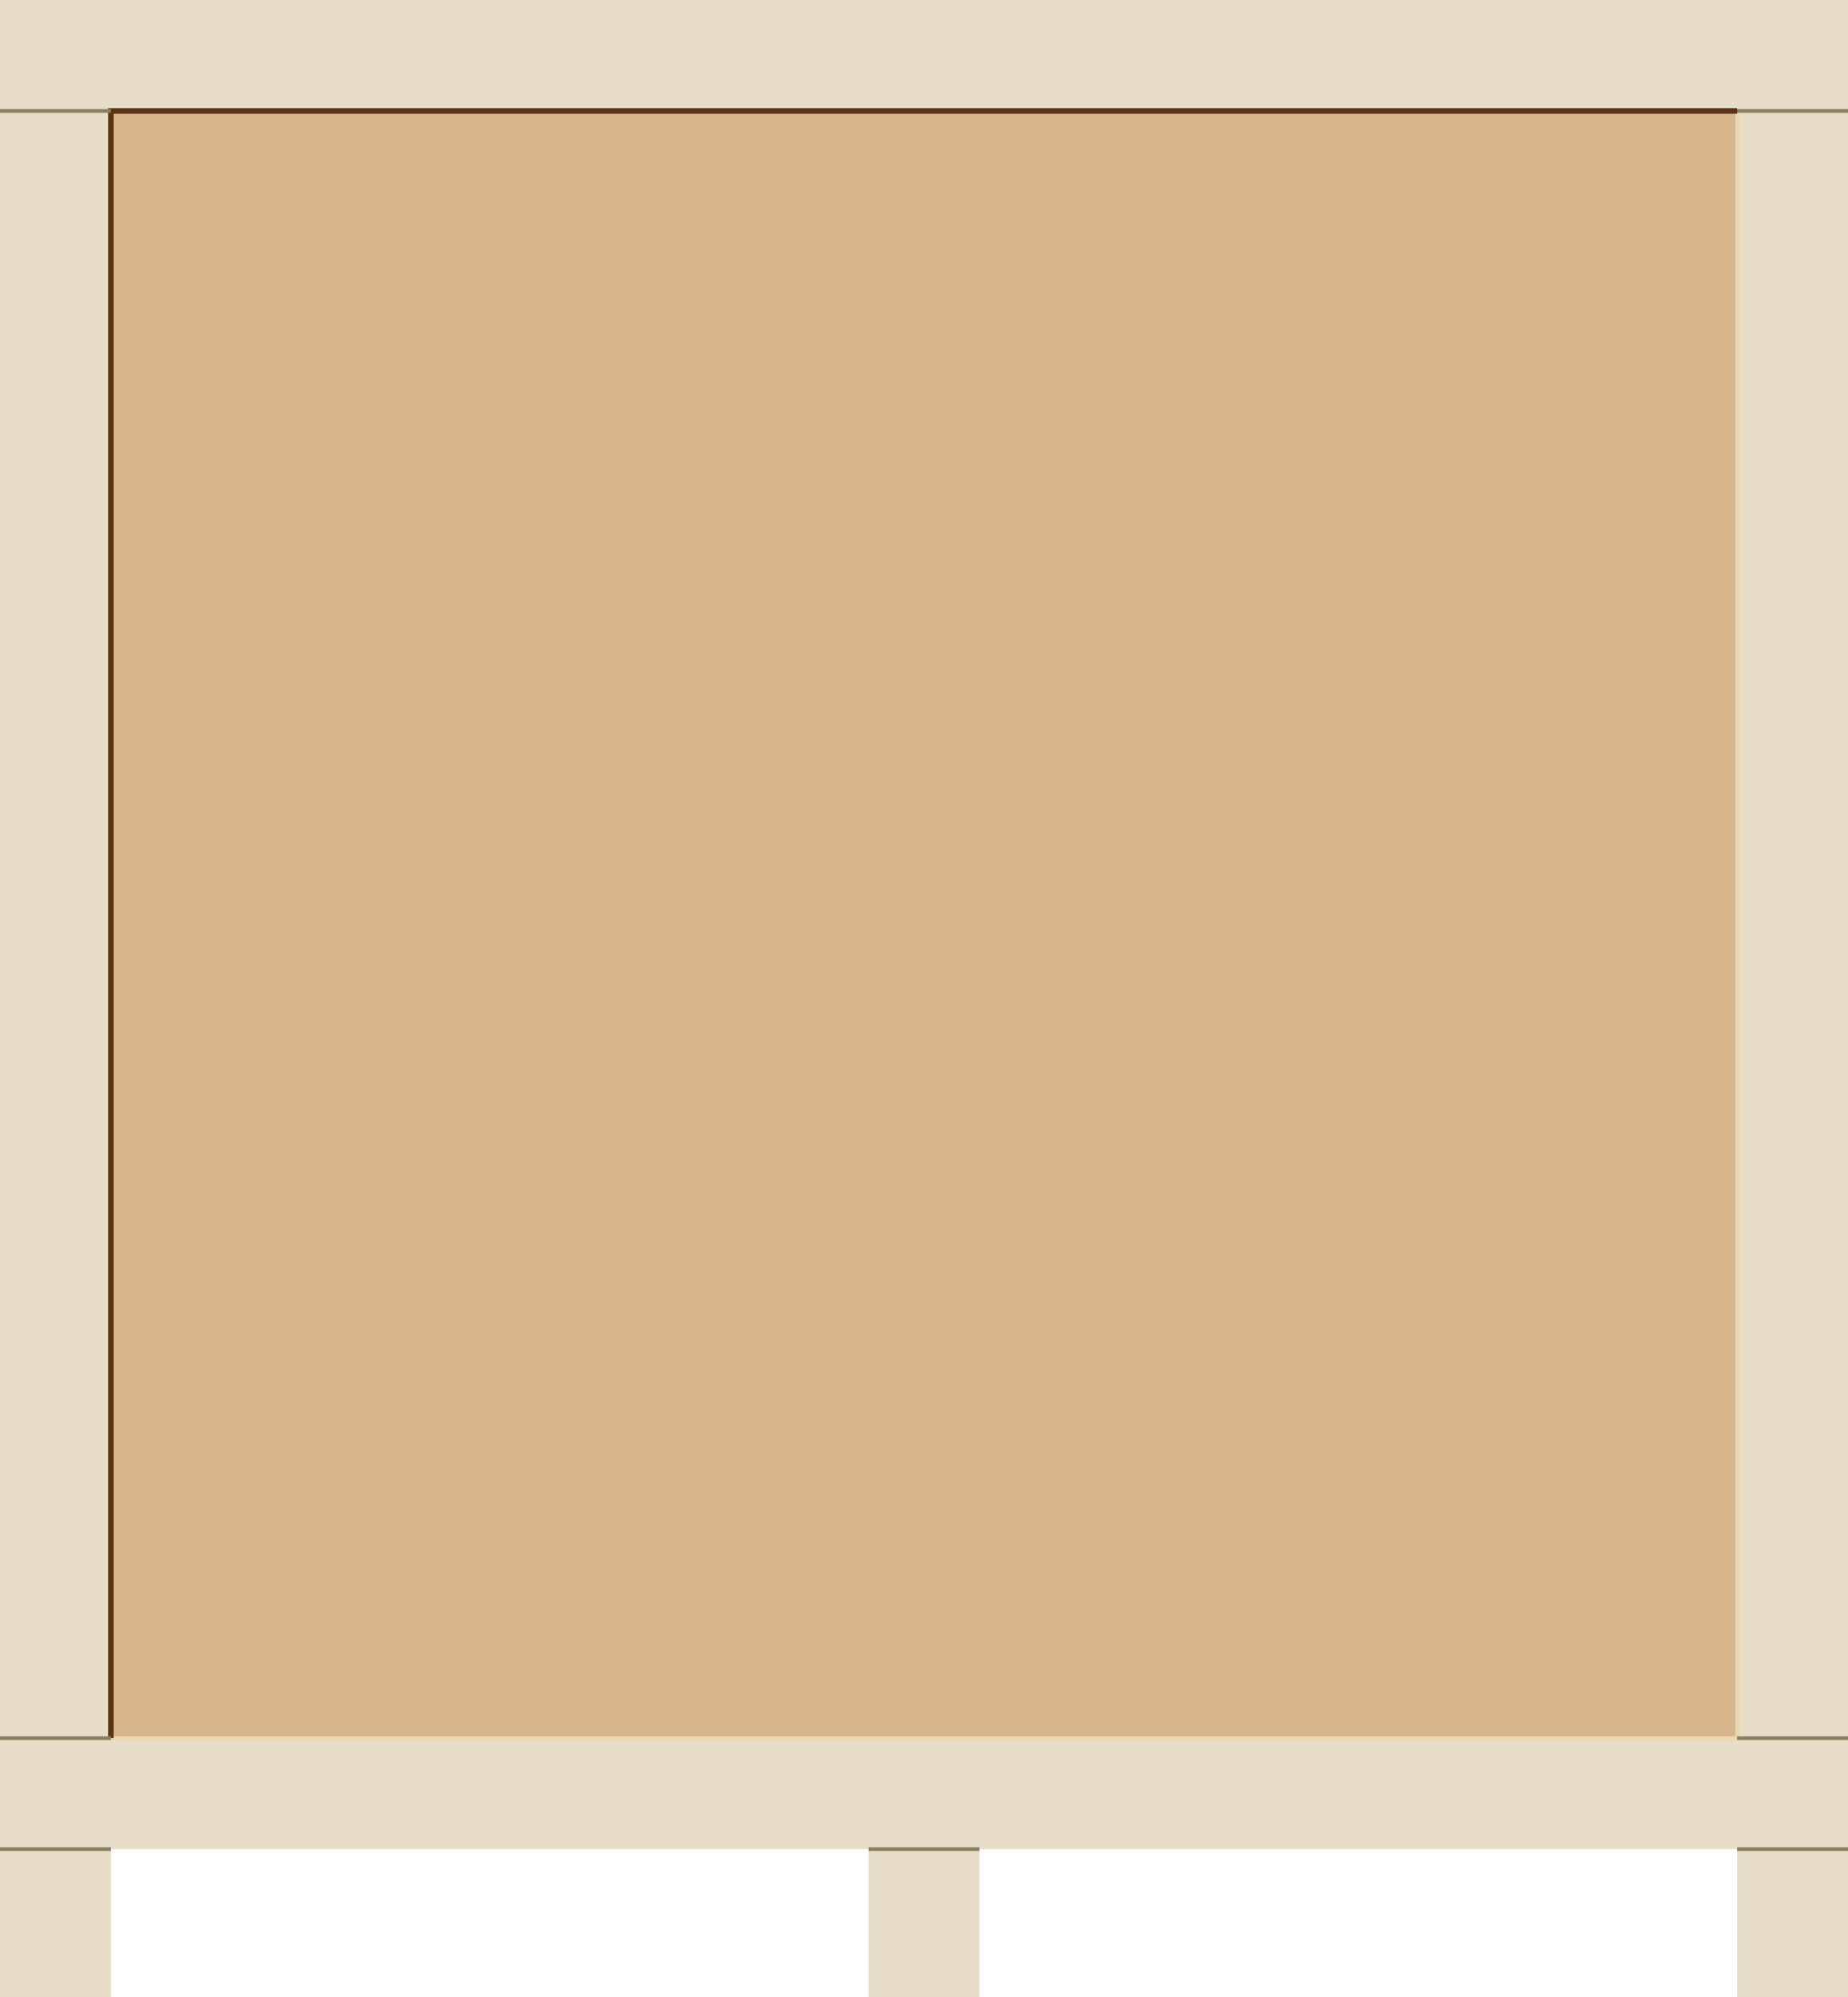 <?xml version="1.0" encoding="UTF-8" standalone="no"?>
<!-- Created with Inkscape (http://www.inkscape.org/) -->

<svg
   width="100mm"
   height="108mm"
   viewBox="0 0 100 108"
   version="1.1"
   id="svg5"
   inkscape:version="1.2.2 (732a01da63, 2022-12-09, custom)"
   sodipodi:docname="crate-front.svg"
   xmlns:inkscape="http://www.inkscape.org/namespaces/inkscape"
   xmlns:sodipodi="http://sodipodi.sourceforge.net/DTD/sodipodi-0.dtd"
   xmlns="http://www.w3.org/2000/svg"
   xmlns:svg="http://www.w3.org/2000/svg">
  <sodipodi:namedview
     id="namedview7"
     pagecolor="#505050"
     bordercolor="#eeeeee"
     borderopacity="1"
     inkscape:showpageshadow="0"
     inkscape:pageopacity="0"
     inkscape:pagecheckerboard="0"
     inkscape:deskcolor="#505050"
     inkscape:document-units="mm"
     showgrid="false"
     inkscape:zoom="0.75722503"
     inkscape:cx="44.240482"
     inkscape:cy="395.52311"
     inkscape:window-width="1920"
     inkscape:window-height="1016"
     inkscape:window-x="0"
     inkscape:window-y="27"
     inkscape:window-maximized="1"
     inkscape:current-layer="layer1" />
  <defs
     id="defs2" />
  <g
     inkscape:label="Layer 1"
     inkscape:groupmode="layer"
     id="layer1"
     transform="translate(-110)">
    <g
       id="g10247"
       inkscape:label="Crate front"
       transform="translate(110)">
      <path
         id="rect10229"
         style="fill:#e6ddc8;stroke-width:1.971;stroke-linecap:square;stroke-linejoin:round;stroke-miterlimit:0;paint-order:markers stroke fill;stop-color:#000000"
         inkscape:label="outer"
         d="m 4.0690104e-6,0 v 100 8 H 6 V 100 H 47 v 8 h 6 v -8 h 41 v 8 H 100 V 100 0 Z" />
      <path
         id="rect10231"
         style="fill:#d7b588;stroke-width:1.772;stroke-linecap:square;stroke-linejoin:round;stroke-miterlimit:0;paint-order:markers stroke fill;stop-color:#000000"
         inkscape:label="inner"
         d="m 6,6 h 88 c 0,0 0,0 0,0 v 88 c 0,0 0,0 0,0 H 6 c 0,0 0,0 0,0 V 6 c 0,0 0,0 0,0 z" />
      <path
         style="font-variation-settings:normal;opacity:1;fill:none;fill-opacity:1;stroke:#ecd5b1;stroke-width:0.2;stroke-linecap:butt;stroke-linejoin:miter;stroke-miterlimit:4;stroke-dasharray:none;stroke-dashoffset:0;stroke-opacity:1;stop-color:#000000;stop-opacity:1"
         d="M 94,6 V 94 H 6"
         id="path10233"
         inkscape:label="light" />
      <path
         style="font-variation-settings:normal;opacity:1;fill:none;fill-opacity:1;stroke:#5d3212;stroke-width:0.3;stroke-linecap:butt;stroke-linejoin:miter;stroke-miterlimit:4;stroke-dasharray:none;stroke-dashoffset:0;stroke-opacity:1;stop-color:#000000;stop-opacity:1"
         d="M 94,6 H 6 l -3e-7,88"
         id="path10235"
         inkscape:label="dark" />
      <g
         id="g10245"
         inkscape:label="plank ends"
         style="stroke:#8e7f5e;stroke-width:0.2;stroke-dasharray:none;stroke-opacity:1">
        <path
           style="font-variation-settings:normal;opacity:1;fill:none;fill-opacity:1;stroke:#8e7f5e;stroke-width:0.2;stroke-linecap:butt;stroke-linejoin:miter;stroke-miterlimit:4;stroke-dasharray:none;stroke-dashoffset:0;stroke-opacity:1;stop-color:#000000;stop-opacity:1"
           d="M 94,6 H 100"
           id="path10237" />
        <path
           style="font-variation-settings:normal;opacity:1;fill:none;fill-opacity:1;stroke:#8e7f5e;stroke-width:0.2;stroke-linecap:butt;stroke-linejoin:miter;stroke-miterlimit:4;stroke-dasharray:none;stroke-dashoffset:0;stroke-opacity:1;stop-color:#000000;stop-opacity:1"
           d="M 6,6 H 0"
           id="path10239" />
        <path
           style="font-variation-settings:normal;opacity:1;fill:none;fill-opacity:1;stroke:#8e7f5e;stroke-width:0.2;stroke-linecap:butt;stroke-linejoin:miter;stroke-miterlimit:4;stroke-dasharray:none;stroke-dashoffset:0;stroke-opacity:1;stop-color:#000000;stop-opacity:1"
           d="M 94,94 H 100"
           id="path10241" />
        <path
           style="font-variation-settings:normal;opacity:1;fill:none;fill-opacity:1;stroke:#8e7f5e;stroke-width:0.2;stroke-linecap:butt;stroke-linejoin:miter;stroke-miterlimit:4;stroke-dasharray:none;stroke-dashoffset:0;stroke-opacity:1;stop-color:#000000;stop-opacity:1"
           d="M 6,94 H 0"
           id="path10243" />
        <path
           style="font-variation-settings:normal;opacity:1;fill:none;fill-opacity:1;stroke:#8e7f5e;stroke-width:0.2;stroke-linecap:butt;stroke-linejoin:miter;stroke-miterlimit:4;stroke-dasharray:none;stroke-dashoffset:0;stroke-opacity:1;stop-color:#000000;stop-opacity:1"
           d="M 116,-20 H 110"
           id="path10763"
           transform="translate(-110,120)" />
        <path
           style="font-variation-settings:normal;opacity:1;fill:none;fill-opacity:1;stroke:#8e7f5e;stroke-width:0.2;stroke-linecap:butt;stroke-linejoin:miter;stroke-miterlimit:4;stroke-dasharray:none;stroke-dashoffset:0;stroke-opacity:1;stop-color:#000000;stop-opacity:1"
           d="m 204,-20 h 6"
           id="path10765"
           transform="translate(-110,120)" />
        <path
           style="font-variation-settings:normal;opacity:1;fill:none;fill-opacity:1;stroke:#8e7f5e;stroke-width:0.2;stroke-linecap:butt;stroke-linejoin:miter;stroke-miterlimit:4;stroke-dasharray:none;stroke-dashoffset:0;stroke-opacity:1;stop-color:#000000;stop-opacity:1"
           d="m 157,100 h 6"
           id="path10823"
           transform="translate(-110)" />
      </g>
    </g>
  </g>
</svg>
